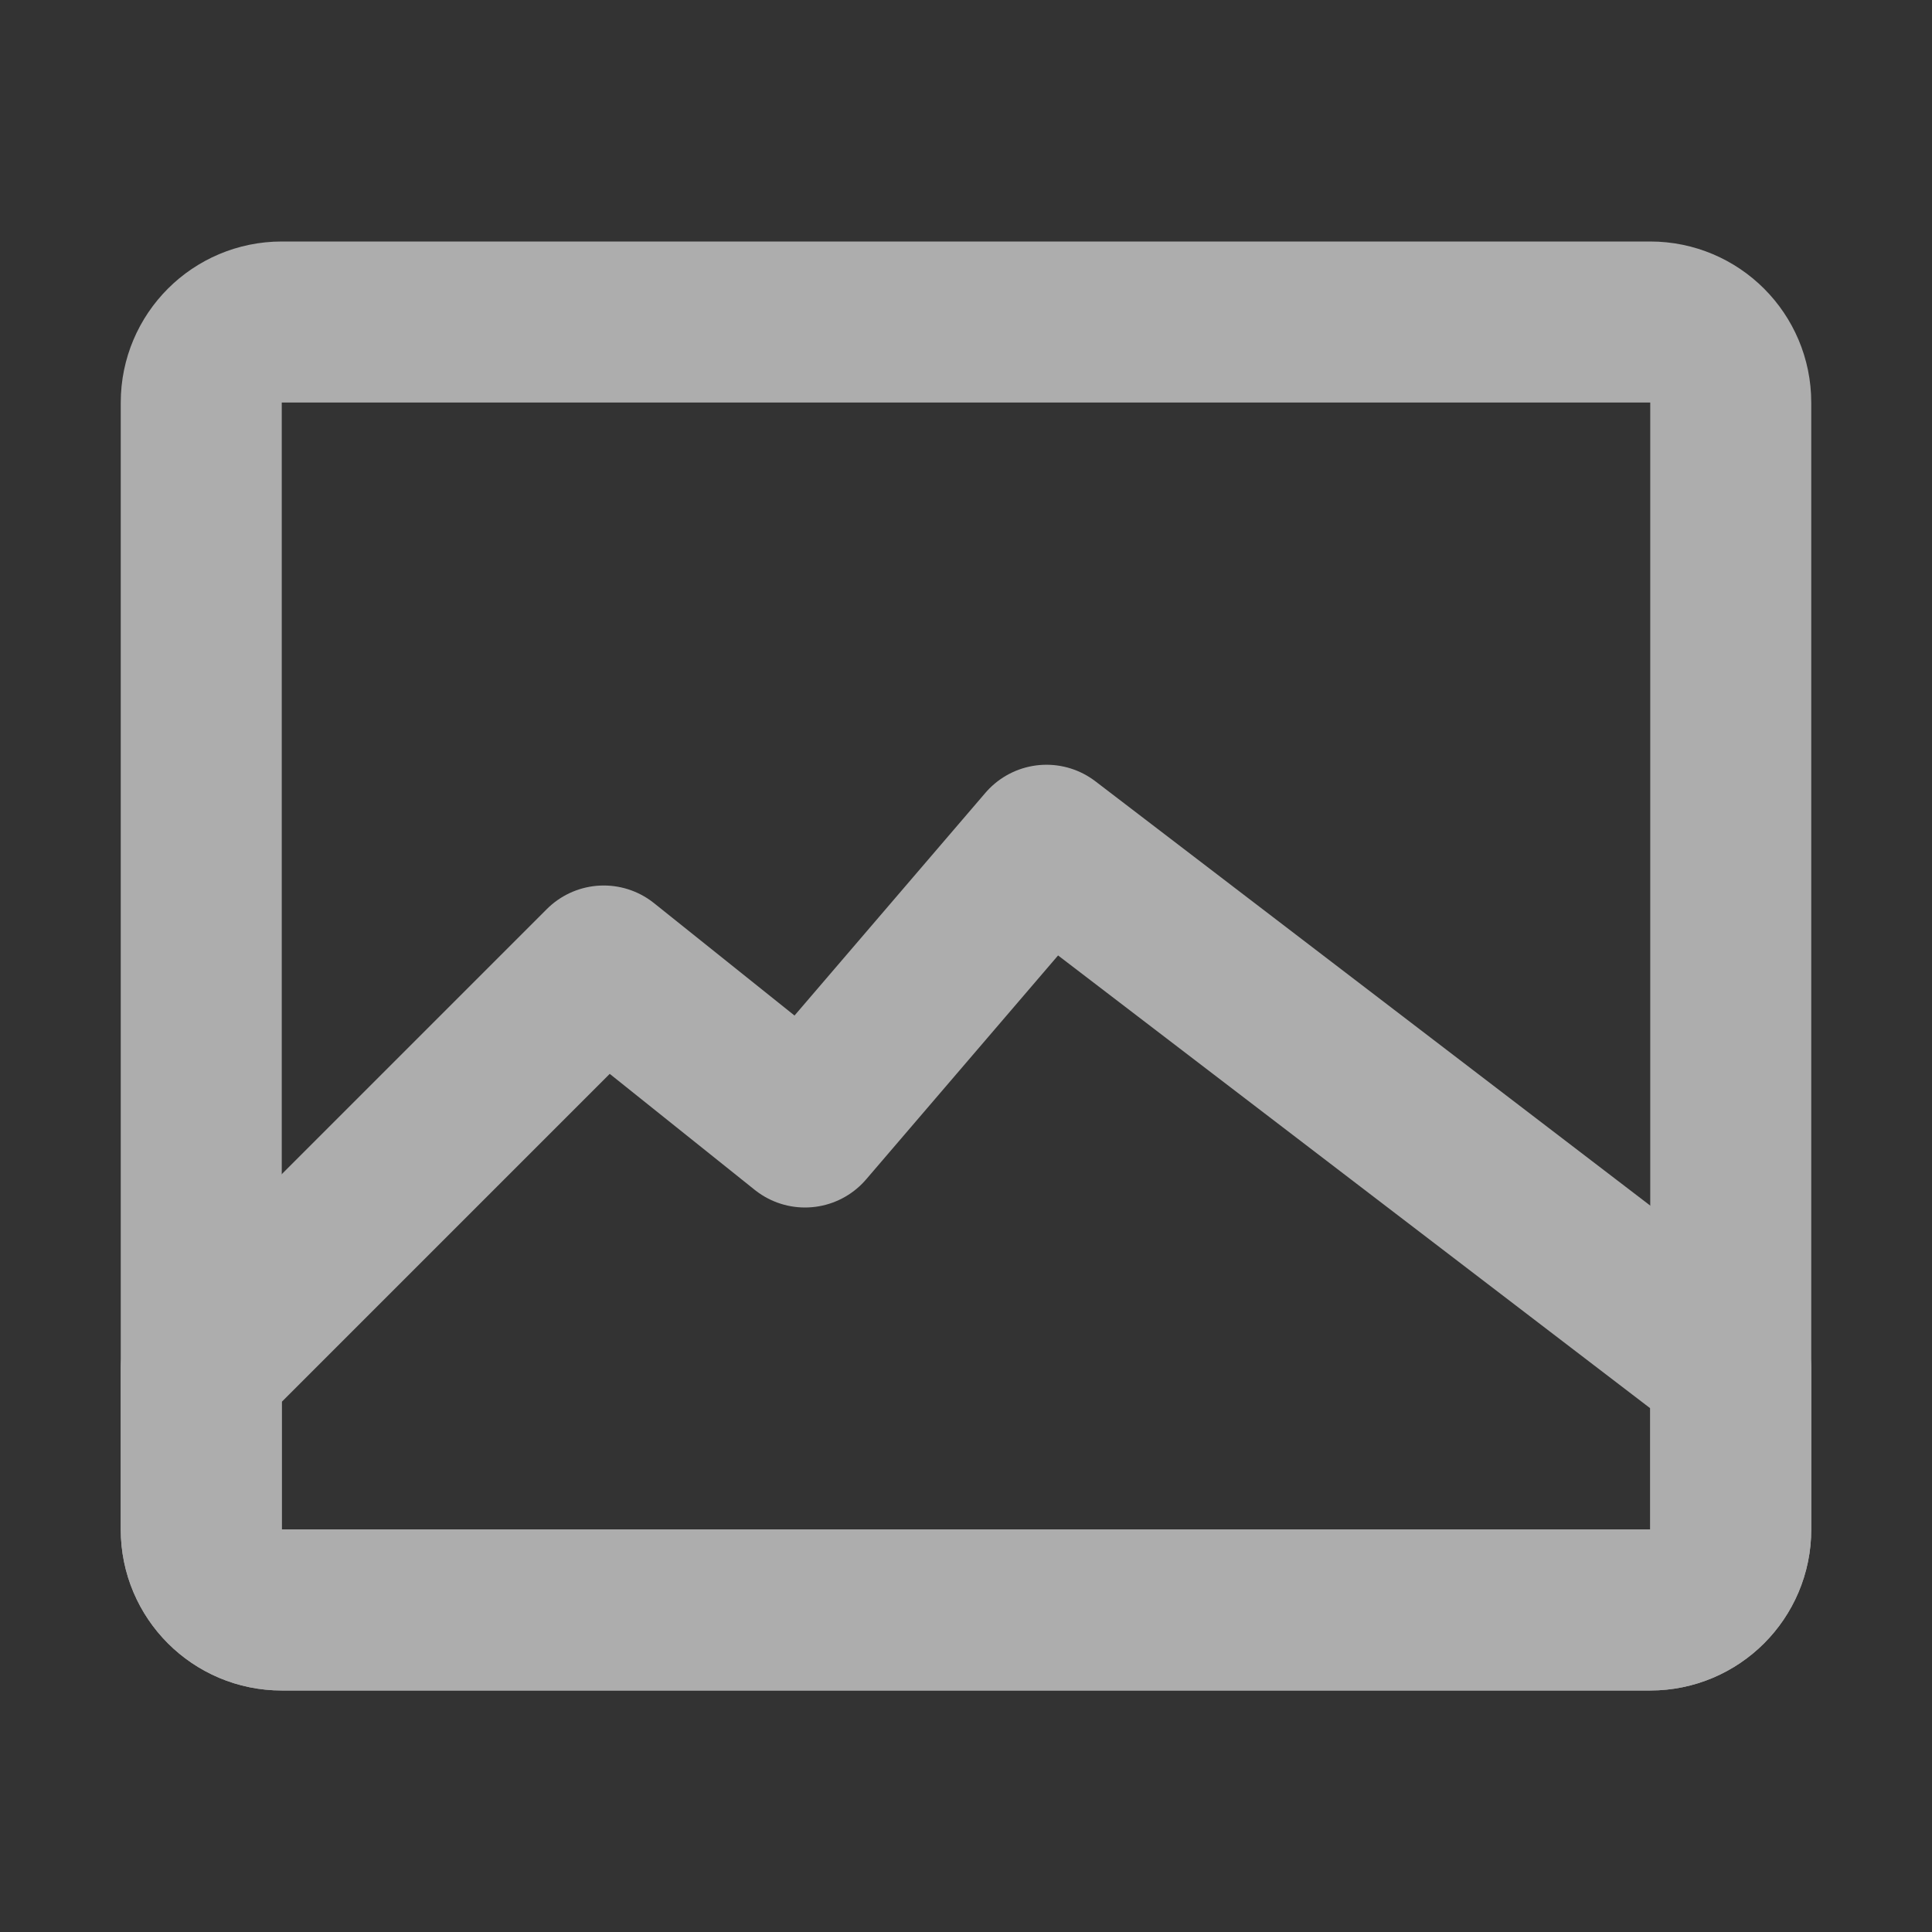 <svg width="24" height="24" viewBox="0 0 24 24" fill="none" xmlns="http://www.w3.org/2000/svg">
<rect x="0" y="0" width="24" height="24" fill="#333333" stroke="none"/>
<g opacity="0.6">
<path fill-rule="evenodd" clip-rule="evenodd" d="M3.5 4H20.5C21.052 4 21.5 4.448 21.5 5V19C21.5 19.552 21.052 20 20.5 20H3.5C2.948 20 2.5 19.552 2.5 19V5C2.5 4.448 2.948 4 3.5 4Z" stroke="white" stroke-width="2" stroke-linecap="round" stroke-linejoin="round"/>
<path d="M7.5 12L10 14L13 10.5L21.5 17V19C21.5 19.552 21.052 20 20.5 20H3.5C2.948 20 2.5 19.552 2.5 19V17L7.5 12Z" stroke="white" stroke-width="2" stroke-linejoin="round"/>
</g>
</svg>
